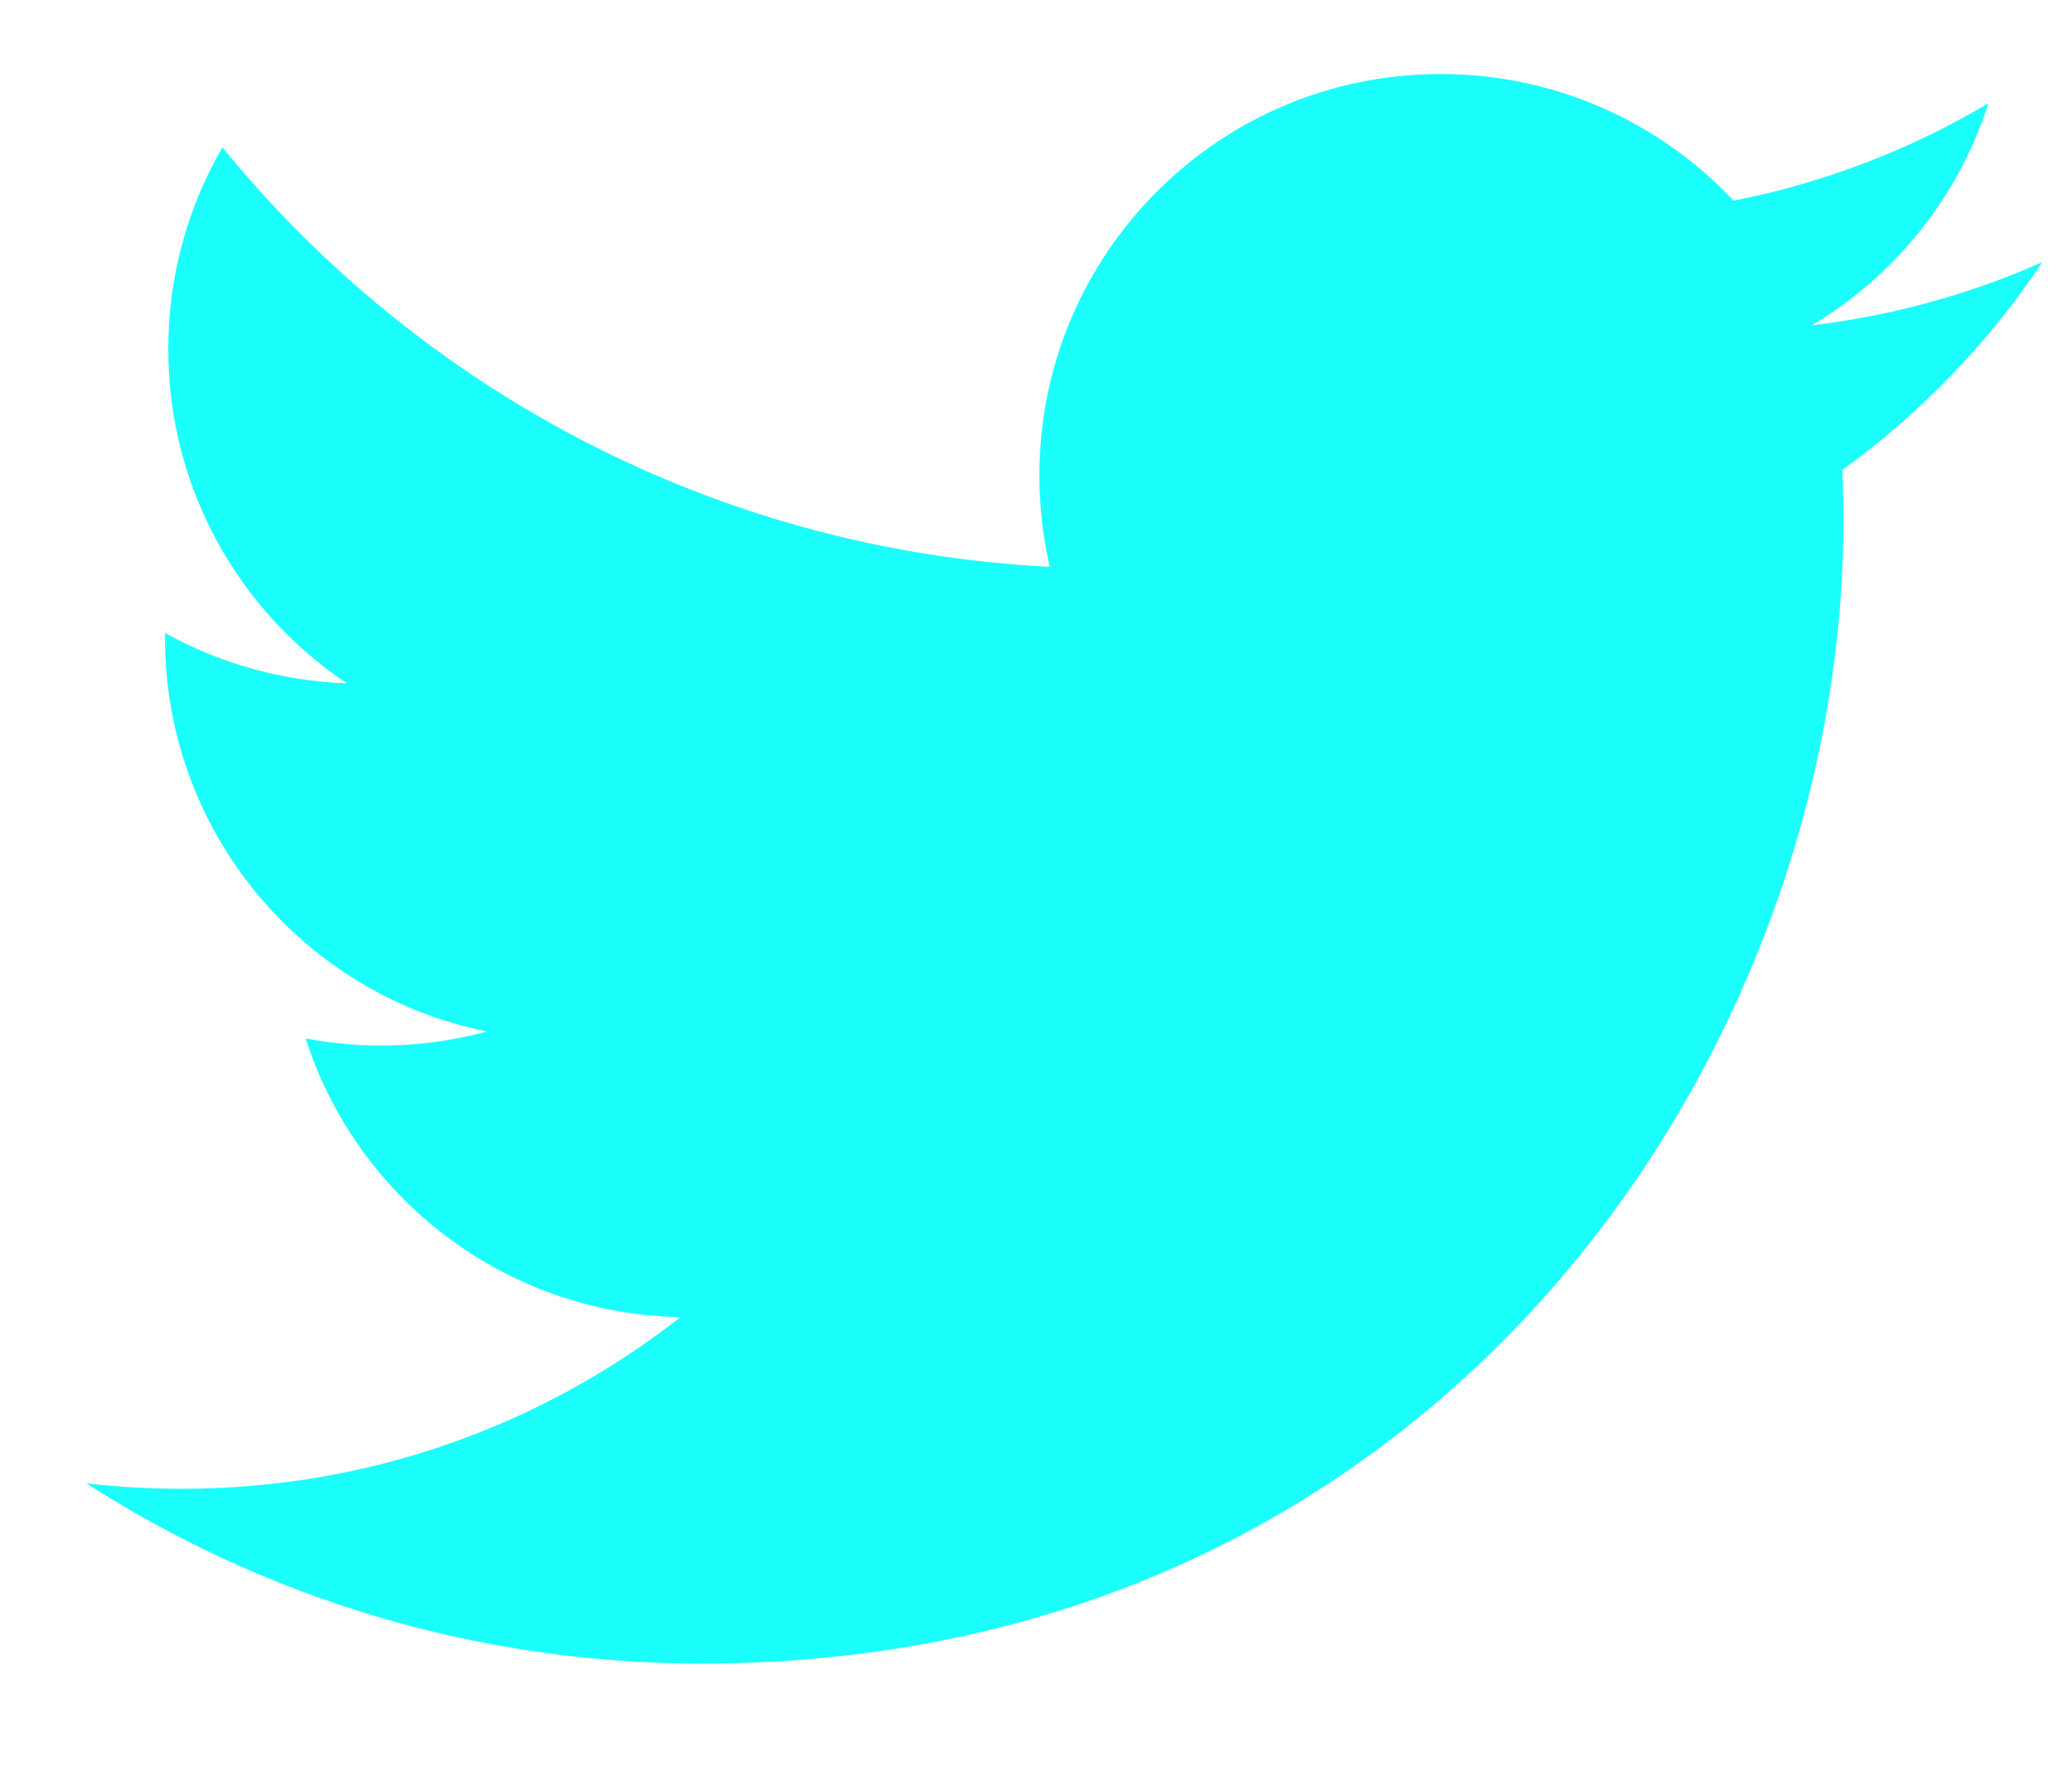 <svg xmlns="http://www.w3.org/2000/svg" width="14" height="12" viewBox="0 0 14 12">
    <g fill="none" fill-rule="evenodd">
        <g fill="#1afffc" fill-rule="nonzero">
            <g>
                <g>
                    <g>
                        <g>
                            <g>
                                <path d="M17.8 6.771c-.486.216-1.009.362-1.557.427.56-.335.99-.866 1.192-1.5-.524.311-1.104.537-1.722.658-.494-.527-1.2-.856-1.979-.856-1.497 0-2.711 1.214-2.711 2.712 0 .212.024.419.07.618-2.254-.114-4.252-1.193-5.59-2.834-.233.4-.366.866-.366 1.364 0 .94.478 1.77 1.206 2.257-.444-.015-.863-.137-1.228-.34v.035c0 1.313.934 2.409 2.175 2.658-.228.062-.467.095-.715.095-.175 0-.345-.017-.51-.048.345 1.077 1.346 1.861 2.533 1.883-.928.727-2.097 1.16-3.368 1.16-.218 0-.434-.012-.647-.037 1.2.77 2.626 1.218 4.157 1.218 4.988 0 7.715-4.132 7.715-7.715 0-.118-.002-.235-.007-.351.53-.382.989-.86 1.352-1.404z" transform="translate(-1199 -857) translate(100 773) translate(947 79) translate(118) translate(30)"/>
                            </g>
                        </g>
                    </g>
                </g>
            </g>
        </g>
    </g>
</svg>
